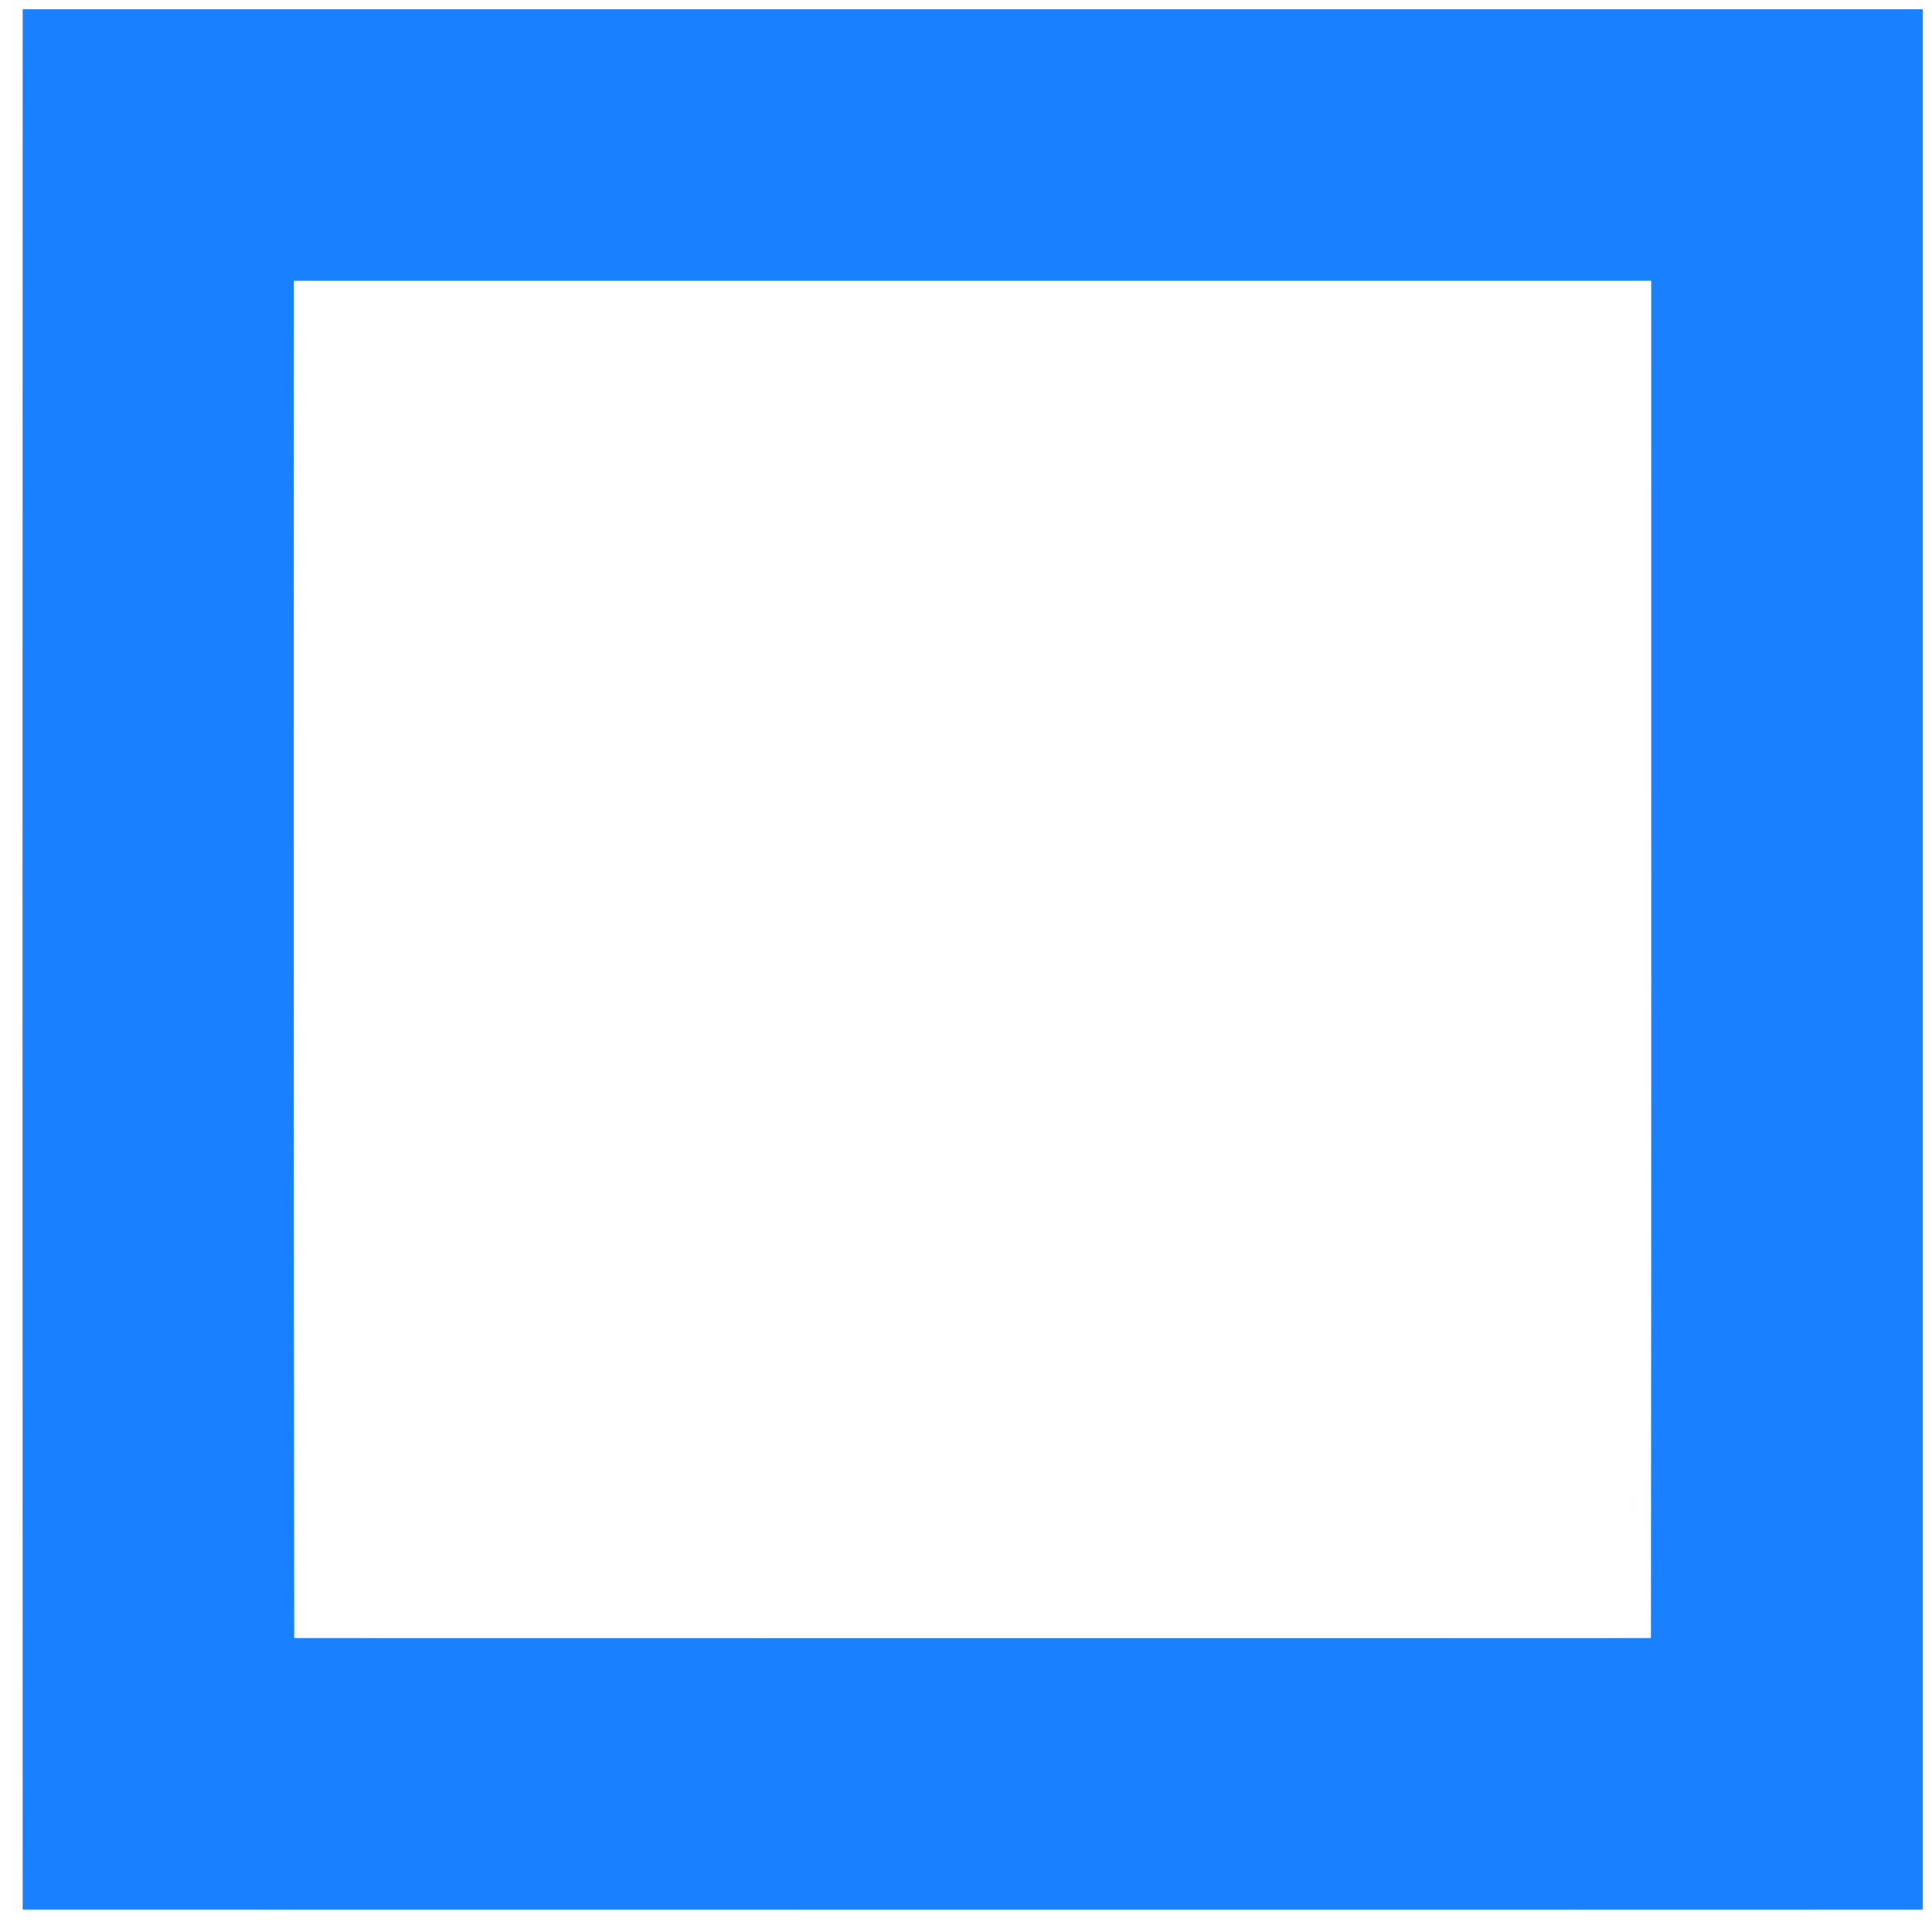 <svg xmlns="http://www.w3.org/2000/svg" xmlns:xlink="http://www.w3.org/1999/xlink" width="24" height="24" version="1.1"><g><path fill="#1980ff" fill-rule="nonzero" stroke="none" d="M 0.282 23.721 C 0.279 15.854 0.279 7.983 0.282 0.116 C 8.15 0.116 16.017 0.116 23.884 0.116 C 23.884 7.983 23.884 15.85 23.884 23.721 C 16.017 23.724 8.15 23.721 0.282 23.721 Z M 20.512 3.488 C 14.89 3.488 9.272 3.488 3.651 3.488 C 3.648 9.11 3.648 14.728 3.655 20.349 C 9.272 20.349 14.89 20.352 20.508 20.349 C 20.515 14.728 20.512 9.11 20.512 3.488 Z" transform="matrix(1 0 0 1 -710 -28 ) matrix(1 0 0 1 710 28 )"/></g></svg>